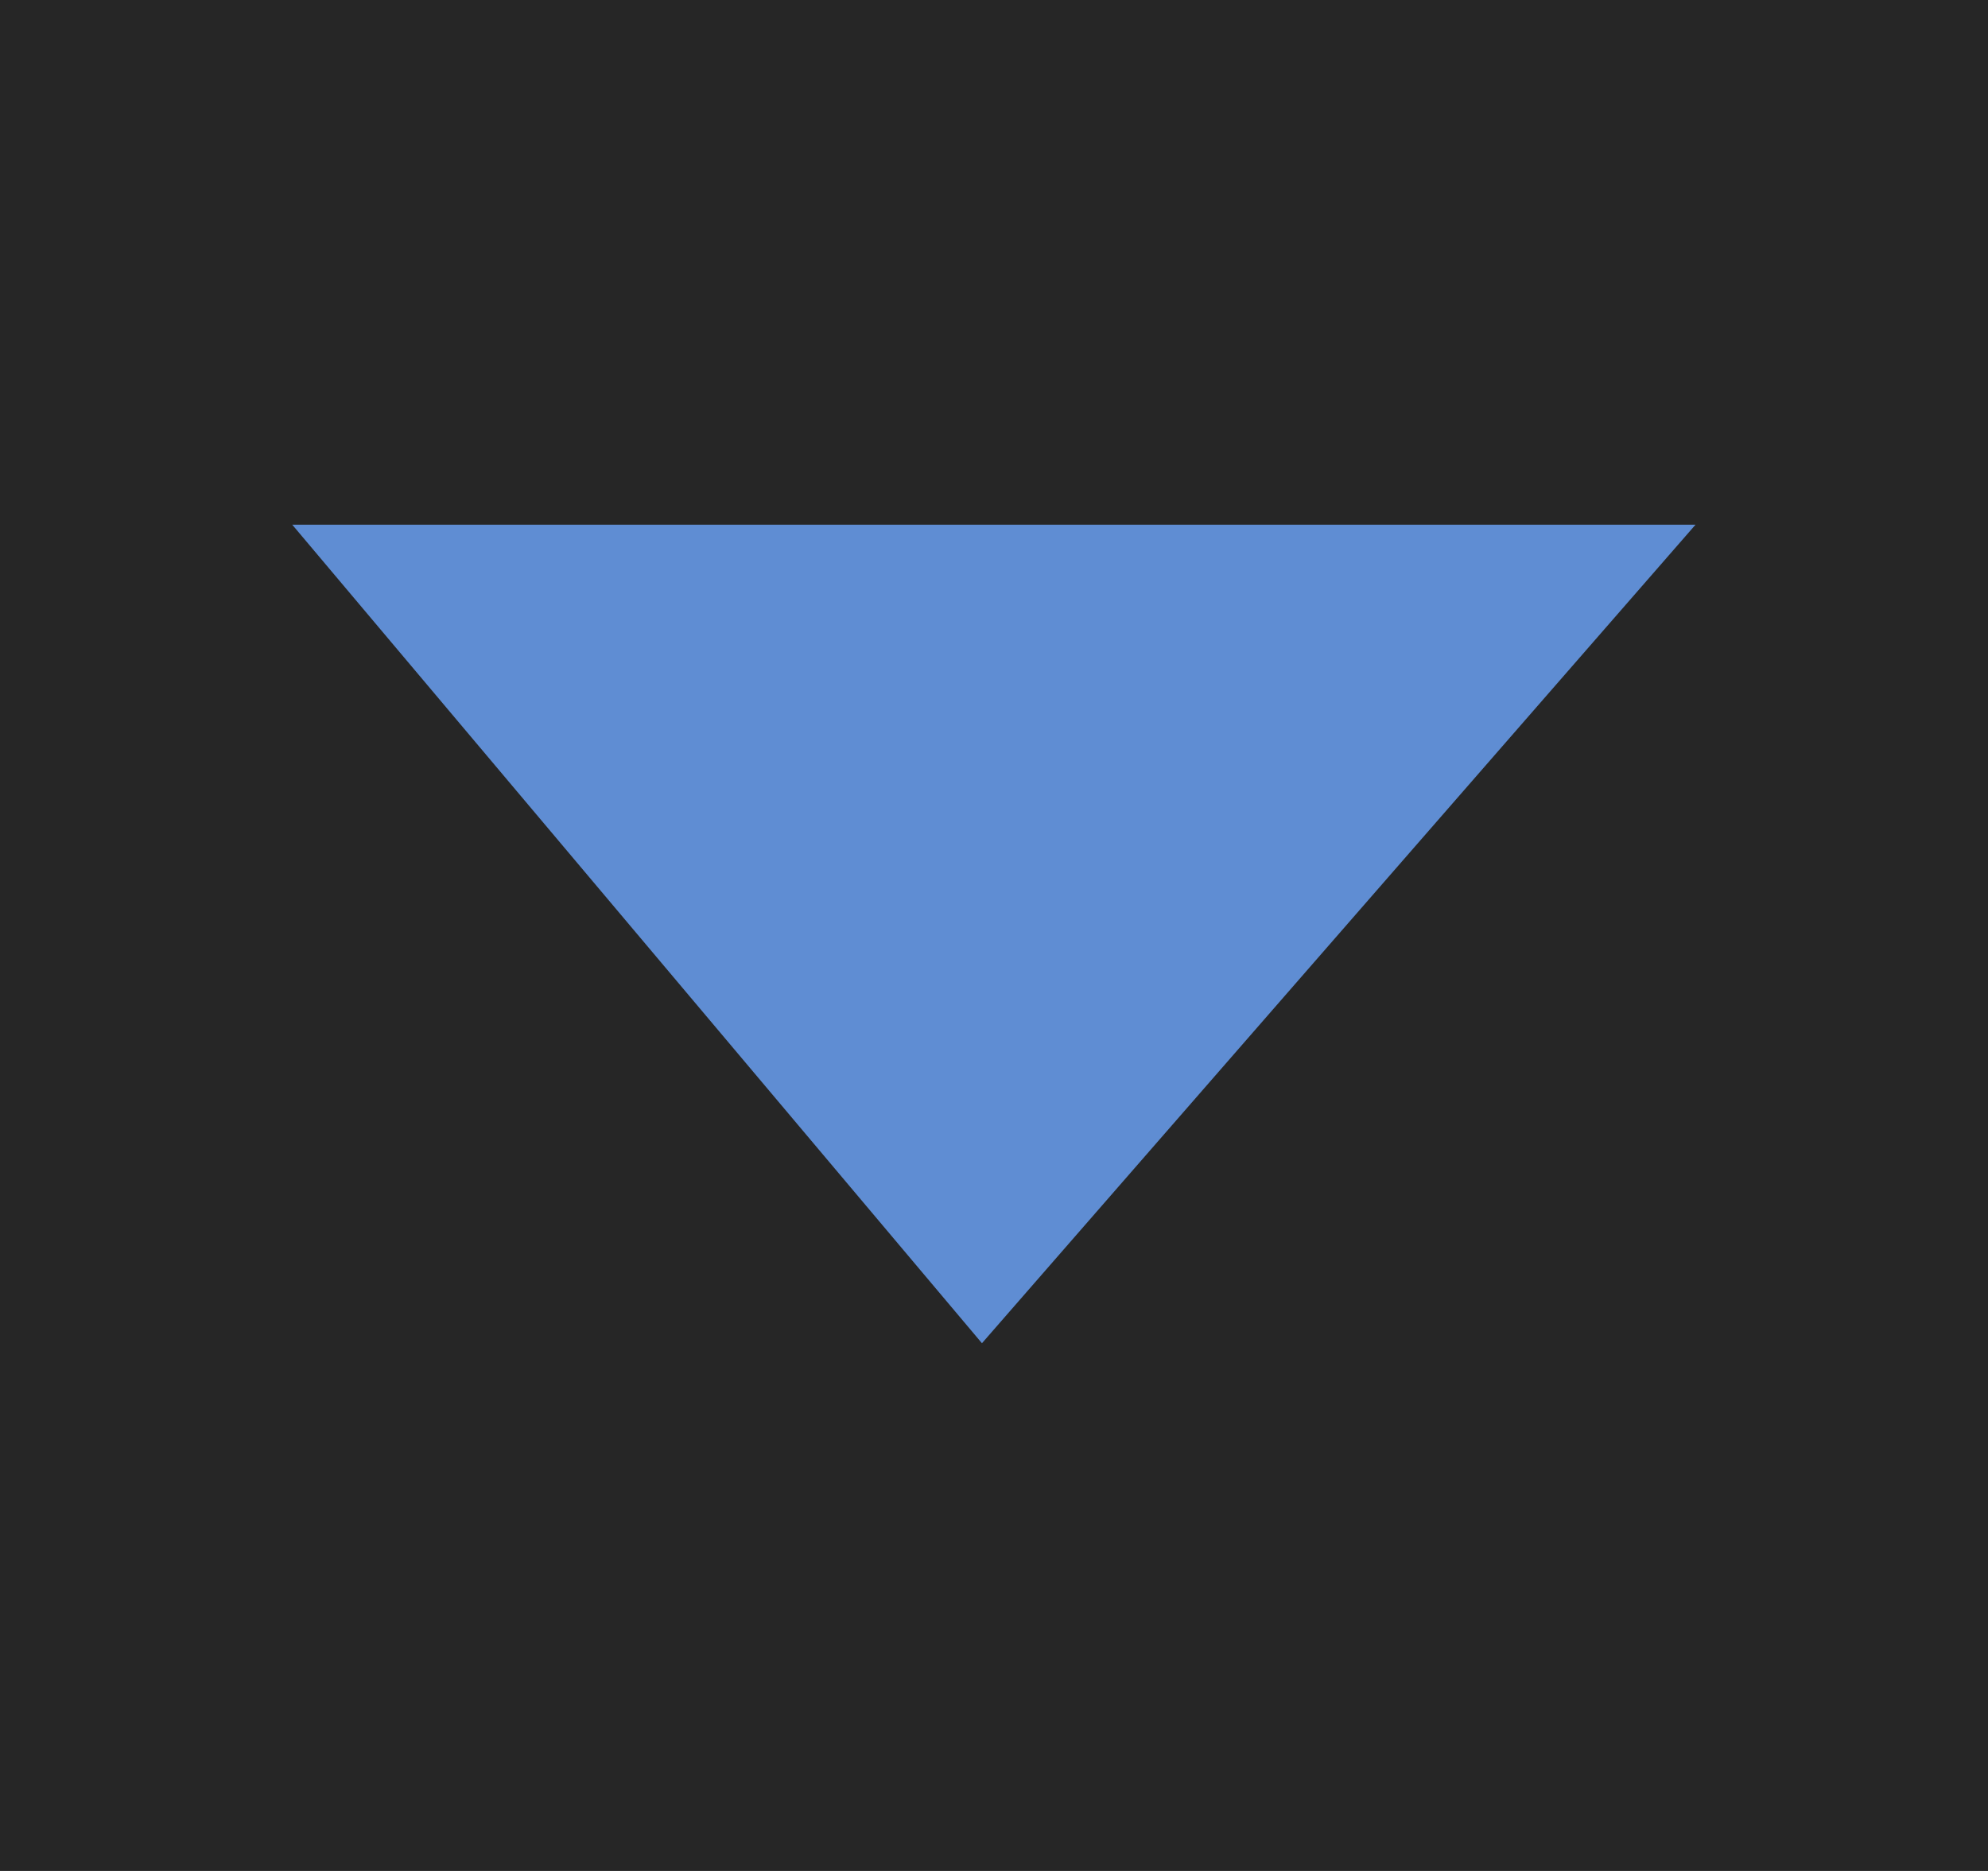 <?xml version="1.0" encoding="UTF-8" standalone="no"?>
<!-- Created with Inkscape (http://www.inkscape.org/) -->

<svg
   xmlns:dc="http://purl.org/dc/elements/1.1/"
   xmlns:cc="http://creativecommons.org/ns#"
   xmlns:rdf="http://www.w3.org/1999/02/22-rdf-syntax-ns#"
   xmlns:svg="http://www.w3.org/2000/svg"
   xmlns="http://www.w3.org/2000/svg"
   xmlns:xlink="http://www.w3.org/1999/xlink"
   xmlns:sodipodi="http://sodipodi.sourceforge.net/DTD/sodipodi-0.dtd"
   xmlns:inkscape="http://www.inkscape.org/namespaces/inkscape"
   id="svg2"
   version="1.1"
   inkscape:version="0.92.3 (2405546, 2018-03-11)"
   width="17"
   height="16"
   sodipodi:docname="vscroll_right_hi.svg"
   inkscape:export-filename="/home/olaf/src/cinelerra-gg/cin5/cinelerra-5.1/plugins/theme_neophyte/data/vscroll_right_hi.png"
   inkscape:export-xdpi="96"
   inkscape:export-ydpi="96">
  <defs
     id="defs6">
    <linearGradient
       inkscape:collect="always"
       id="linearGradient3744">
      <stop
         style="stop-color:#ffffff;stop-opacity:0.583"
         offset="0"
         id="stop3746" />
      <stop
         style="stop-color:#ffffff;stop-opacity:0;"
         offset="1"
         id="stop3748" />
    </linearGradient>
    <linearGradient
       inkscape:collect="always"
       xlink:href="#linearGradient3744"
       id="linearGradient3032"
       gradientUnits="userSpaceOnUse"
       gradientTransform="matrix(-0.966,0,0,1,-13.733,2.75)"
       x1="-22.48"
       y1="5.503"
       x2="-22.48"
       y2="-1.913" />
  </defs>
  <sodipodi:namedview
     pagecolor="#ffffff"
     bordercolor="#666666"
     borderopacity="1"
     objecttolerance="10"
     gridtolerance="10"
     guidetolerance="10"
     inkscape:pageopacity="0"
     inkscape:pageshadow="2"
     inkscape:window-width="1280"
     inkscape:window-height="748"
     id="namedview4"
     showgrid="false"
     showguides="true"
     inkscape:guide-bbox="true"
     inkscape:zoom="26.693281"
     inkscape:cx="-1.4275918"
     inkscape:cy="7.9999999"
     inkscape:window-x="0"
     inkscape:window-y="27"
     inkscape:window-maximized="1"
     inkscape:current-layer="layer2" />
  <g
     inkscape:groupmode="layer"
     id="layer1"
     inkscape:label="Layer 1"
     sodipodi:insensitive="true"
     style="display:none">
    <g
       id="g3026"
       transform="matrix(0,1,1,0,0,1.1141664e-8)">
      <path
         style="fill:#4d4d4d;fill-opacity:1;stroke:none"
         d="M 16,0 V 17 H 0 V 0 Z"
         id="path3725"
         inkscape:connector-curvature="0" />
      <path
         id="rect3597"
         d="m 13.232,0.5 c 1.262,0 2.268,1.109 2.268,2.5 V 13.967 c 0,1.391 -1.006,2.533 -2.268,2.533 H 0.5 V 0.5 Z"
         style="fill:none;stroke:#1a1a1a;stroke-width:1;stroke-miterlimit:4;stroke-dasharray:none;stroke-opacity:1"
         inkscape:connector-curvature="0" />
      <path
         sodipodi:nodetypes="cccc"
         id="path2910"
         d="m 5,14.5 v -12 l 7,6.102 z"
         style="fill:#cccccc;fill-opacity:1;stroke:none"
         inkscape:connector-curvature="0" />
      <path
         id="path3728"
         d="M 12.633,1.25 C 13.811,1.25 14.75,2.181 14.75,3.35 v 4.9 C 7.891,6.719 3.509,6.605 0.75,7.046 V 1.25 Z"
         style="opacity:0.4;fill:url(#linearGradient3032);fill-opacity:1;stroke:none"
         inkscape:connector-curvature="0" />
    </g>
  </g>
  <g
     inkscape:groupmode="layer"
     id="layer2"
     inkscape:label="Layer 2">
    <path
       id="path3725-3-9"
       d="M 17,16 H 3.2785419e-8 L 3.2785416e-8,3.5570833e-8 17,3.5570831e-8 Z"
       style="fill:#262626;fill-opacity:1;stroke:none"
       inkscape:connector-curvature="0" />
    <path
       style="fill:#5f8dd3;fill-opacity:1;stroke:none;stroke-width:0.1;stroke-miterlimit:4;stroke-dasharray:none;stroke-opacity:1"
       d="M 2.499,4.487 H 14.499 L 8.397,11.487 Z"
       id="path2910-1-6"
       sodipodi:nodetypes="cccc"
       inkscape:connector-curvature="0" />
  </g>
</svg>
